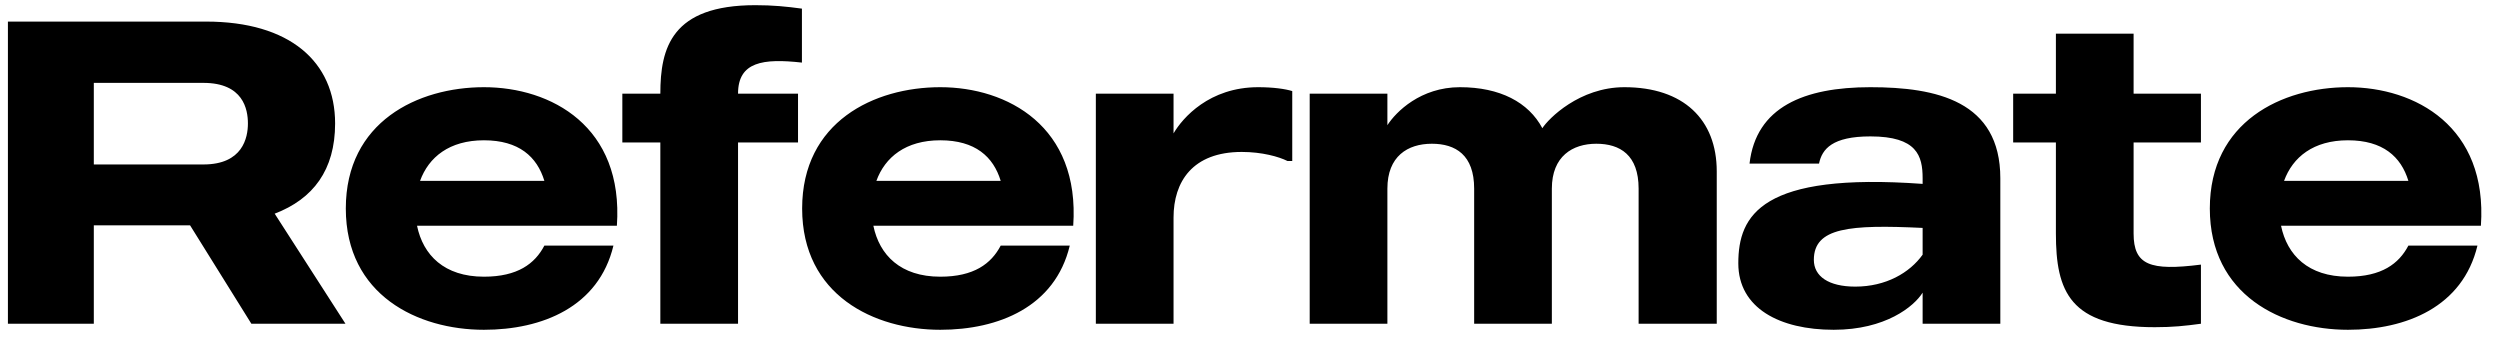 <svg width="139" height="19" viewBox="0 0 139 19" fill="none" xmlns="http://www.w3.org/2000/svg">
<path d="M13.976 18H19.208L15.272 11.88C17.408 11.064 18.632 9.456 18.632 6.864C18.632 3.432 16.112 1.2 11.456 1.2H0.44V18H5.216V12.528H10.568L13.976 18ZM5.216 4.608H11.312C13.52 4.608 13.784 6.072 13.784 6.864C13.784 7.656 13.496 9.144 11.312 9.144H5.216V4.608ZM34.299 12.552C34.683 7.032 30.651 4.848 26.907 4.848C23.235 4.848 19.227 6.768 19.227 11.592C19.227 16.416 23.235 18.336 26.907 18.336C30.147 18.336 33.291 17.064 34.107 13.656H30.267C29.739 14.664 28.779 15.384 26.907 15.384C24.699 15.384 23.523 14.184 23.187 12.552H34.299ZM26.907 7.8C28.851 7.8 29.859 8.712 30.267 10.056H23.355C23.835 8.736 24.987 7.8 26.907 7.8ZM44.587 3.48V0.48C43.699 0.36 42.978 0.288 41.995 0.288C37.339 0.288 36.715 2.664 36.715 5.208H34.602V7.92H36.715V18H41.035V7.92H44.37V5.208H41.035C41.035 3.432 42.426 3.24 44.587 3.48ZM59.671 12.552C60.055 7.032 56.023 4.848 52.279 4.848C48.607 4.848 44.599 6.768 44.599 11.592C44.599 16.416 48.607 18.336 52.279 18.336C55.519 18.336 58.663 17.064 59.479 13.656H55.639C55.111 14.664 54.151 15.384 52.279 15.384C50.071 15.384 48.895 14.184 48.559 12.552H59.671ZM52.279 7.8C54.223 7.8 55.231 8.712 55.639 10.056H48.727C49.207 8.736 50.359 7.8 52.279 7.8ZM69.953 4.848C67.241 4.848 65.753 6.552 65.249 7.416V5.208H60.929V18H65.249V12.096C65.249 10.104 66.305 8.448 69.041 8.448C70.169 8.448 71.105 8.712 71.585 8.952H71.849V5.064C71.465 4.944 70.793 4.848 69.953 4.848ZM90.315 4.848C87.819 4.848 86.091 6.6 85.755 7.128C84.987 5.688 83.403 4.848 81.171 4.848C78.987 4.848 77.619 6.216 77.139 6.96V5.208H72.819V18H77.139V10.488C77.139 8.688 78.267 7.992 79.611 7.992C80.931 7.992 81.963 8.616 81.963 10.488V18H86.283V10.488C86.283 8.688 87.435 7.992 88.755 7.992C90.075 7.992 91.107 8.616 91.107 10.488V18H95.451V9.528C95.451 6.648 93.603 4.848 90.315 4.848ZM103.994 4.848C100.298 4.848 97.634 5.952 97.274 9.096H101.138C101.306 8.28 101.882 7.584 103.994 7.584C106.586 7.584 106.898 8.664 106.898 9.912V10.224C97.946 9.576 96.65 11.952 96.65 14.64C96.65 17.136 98.954 18.336 101.954 18.336C104.834 18.336 106.418 17.04 106.898 16.272V18H111.218V9.912C111.218 5.616 107.666 4.848 103.994 4.848ZM106.898 14.16C106.178 15.168 104.858 15.936 103.154 15.936C101.666 15.936 100.85 15.36 100.85 14.448C100.85 12.648 102.842 12.48 106.898 12.672V14.16ZM122.372 7.92V5.208H118.628V1.872H114.308V5.208H111.932V7.92H114.308V12.984C114.308 16.2 115.076 18.192 119.804 18.192C120.812 18.192 121.484 18.12 122.372 18V14.712C119.54 15.072 118.628 14.736 118.628 12.984V7.92H122.372ZM137.938 12.552C138.322 7.032 134.29 4.848 130.546 4.848C126.874 4.848 122.866 6.768 122.866 11.592C122.866 16.416 126.874 18.336 130.546 18.336C133.786 18.336 136.93 17.064 137.746 13.656H133.906C133.378 14.664 132.418 15.384 130.546 15.384C128.338 15.384 127.162 14.184 126.826 12.552H137.938ZM130.546 7.8C132.49 7.8 133.498 8.712 133.906 10.056H126.994C127.474 8.736 128.626 7.8 130.546 7.8Z" fill="black"/>
</svg>
